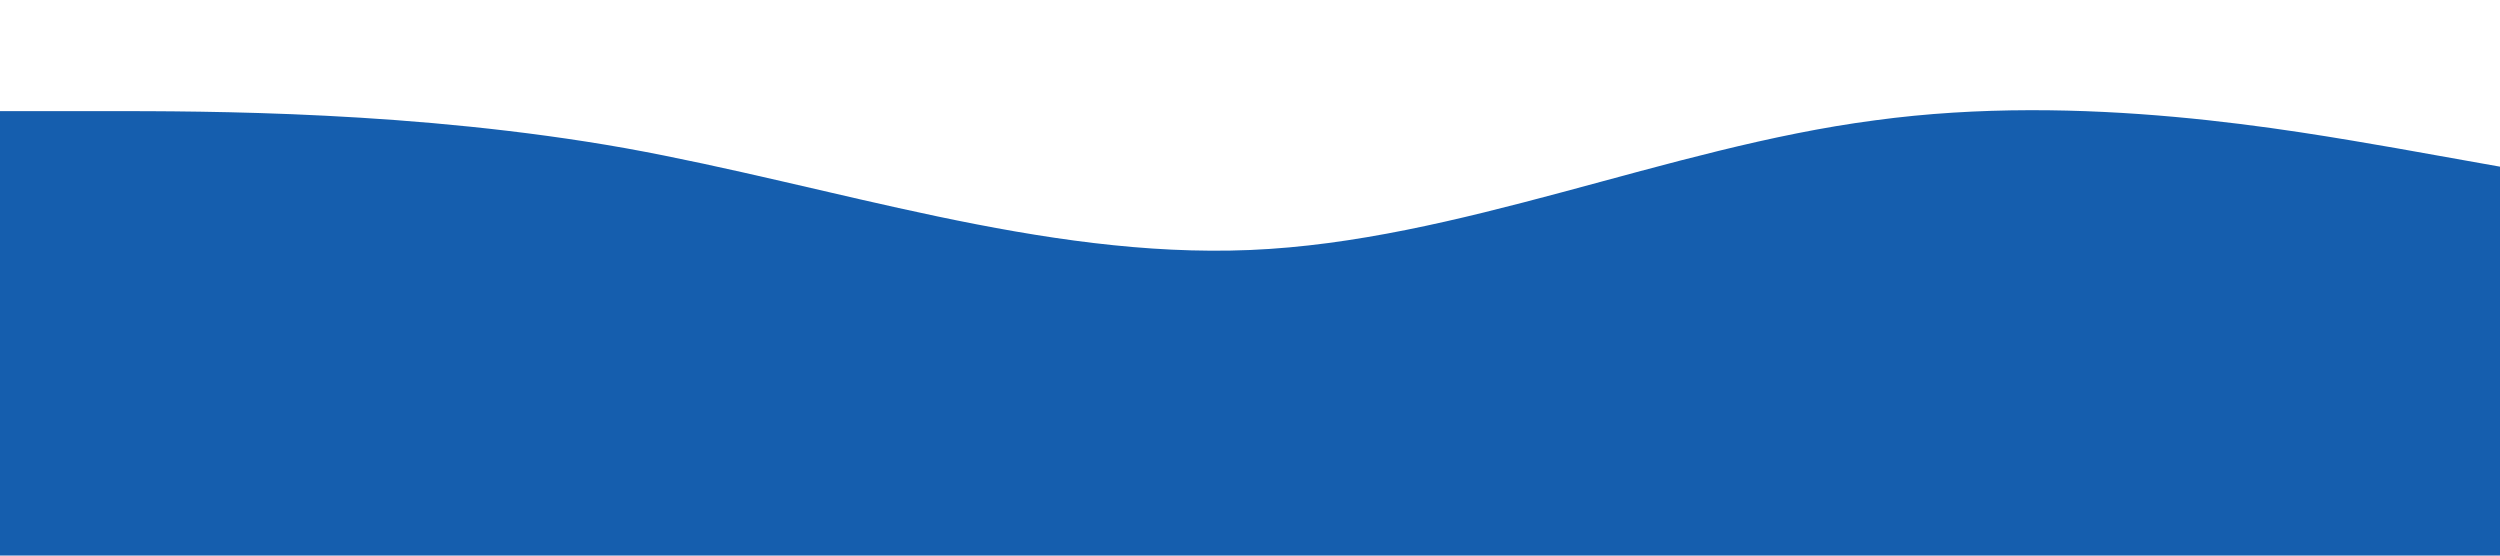 <?xml version="1.0" standalone="no"?><svg xmlns="http://www.w3.org/2000/svg" viewBox="0 0 1440 320"><path fill="#155eae" fill-opacity="1" d="M0,64L60,64C120,64,240,64,360,85.3C480,107,600,149,720,144C840,139,960,85,1080,69.3C1200,53,1320,75,1380,85.3L1440,96L1440,320L1380,320C1320,320,1200,320,1080,320C960,320,840,320,720,320C600,320,480,320,360,320C240,320,120,320,60,320L0,320Z"></path></svg>